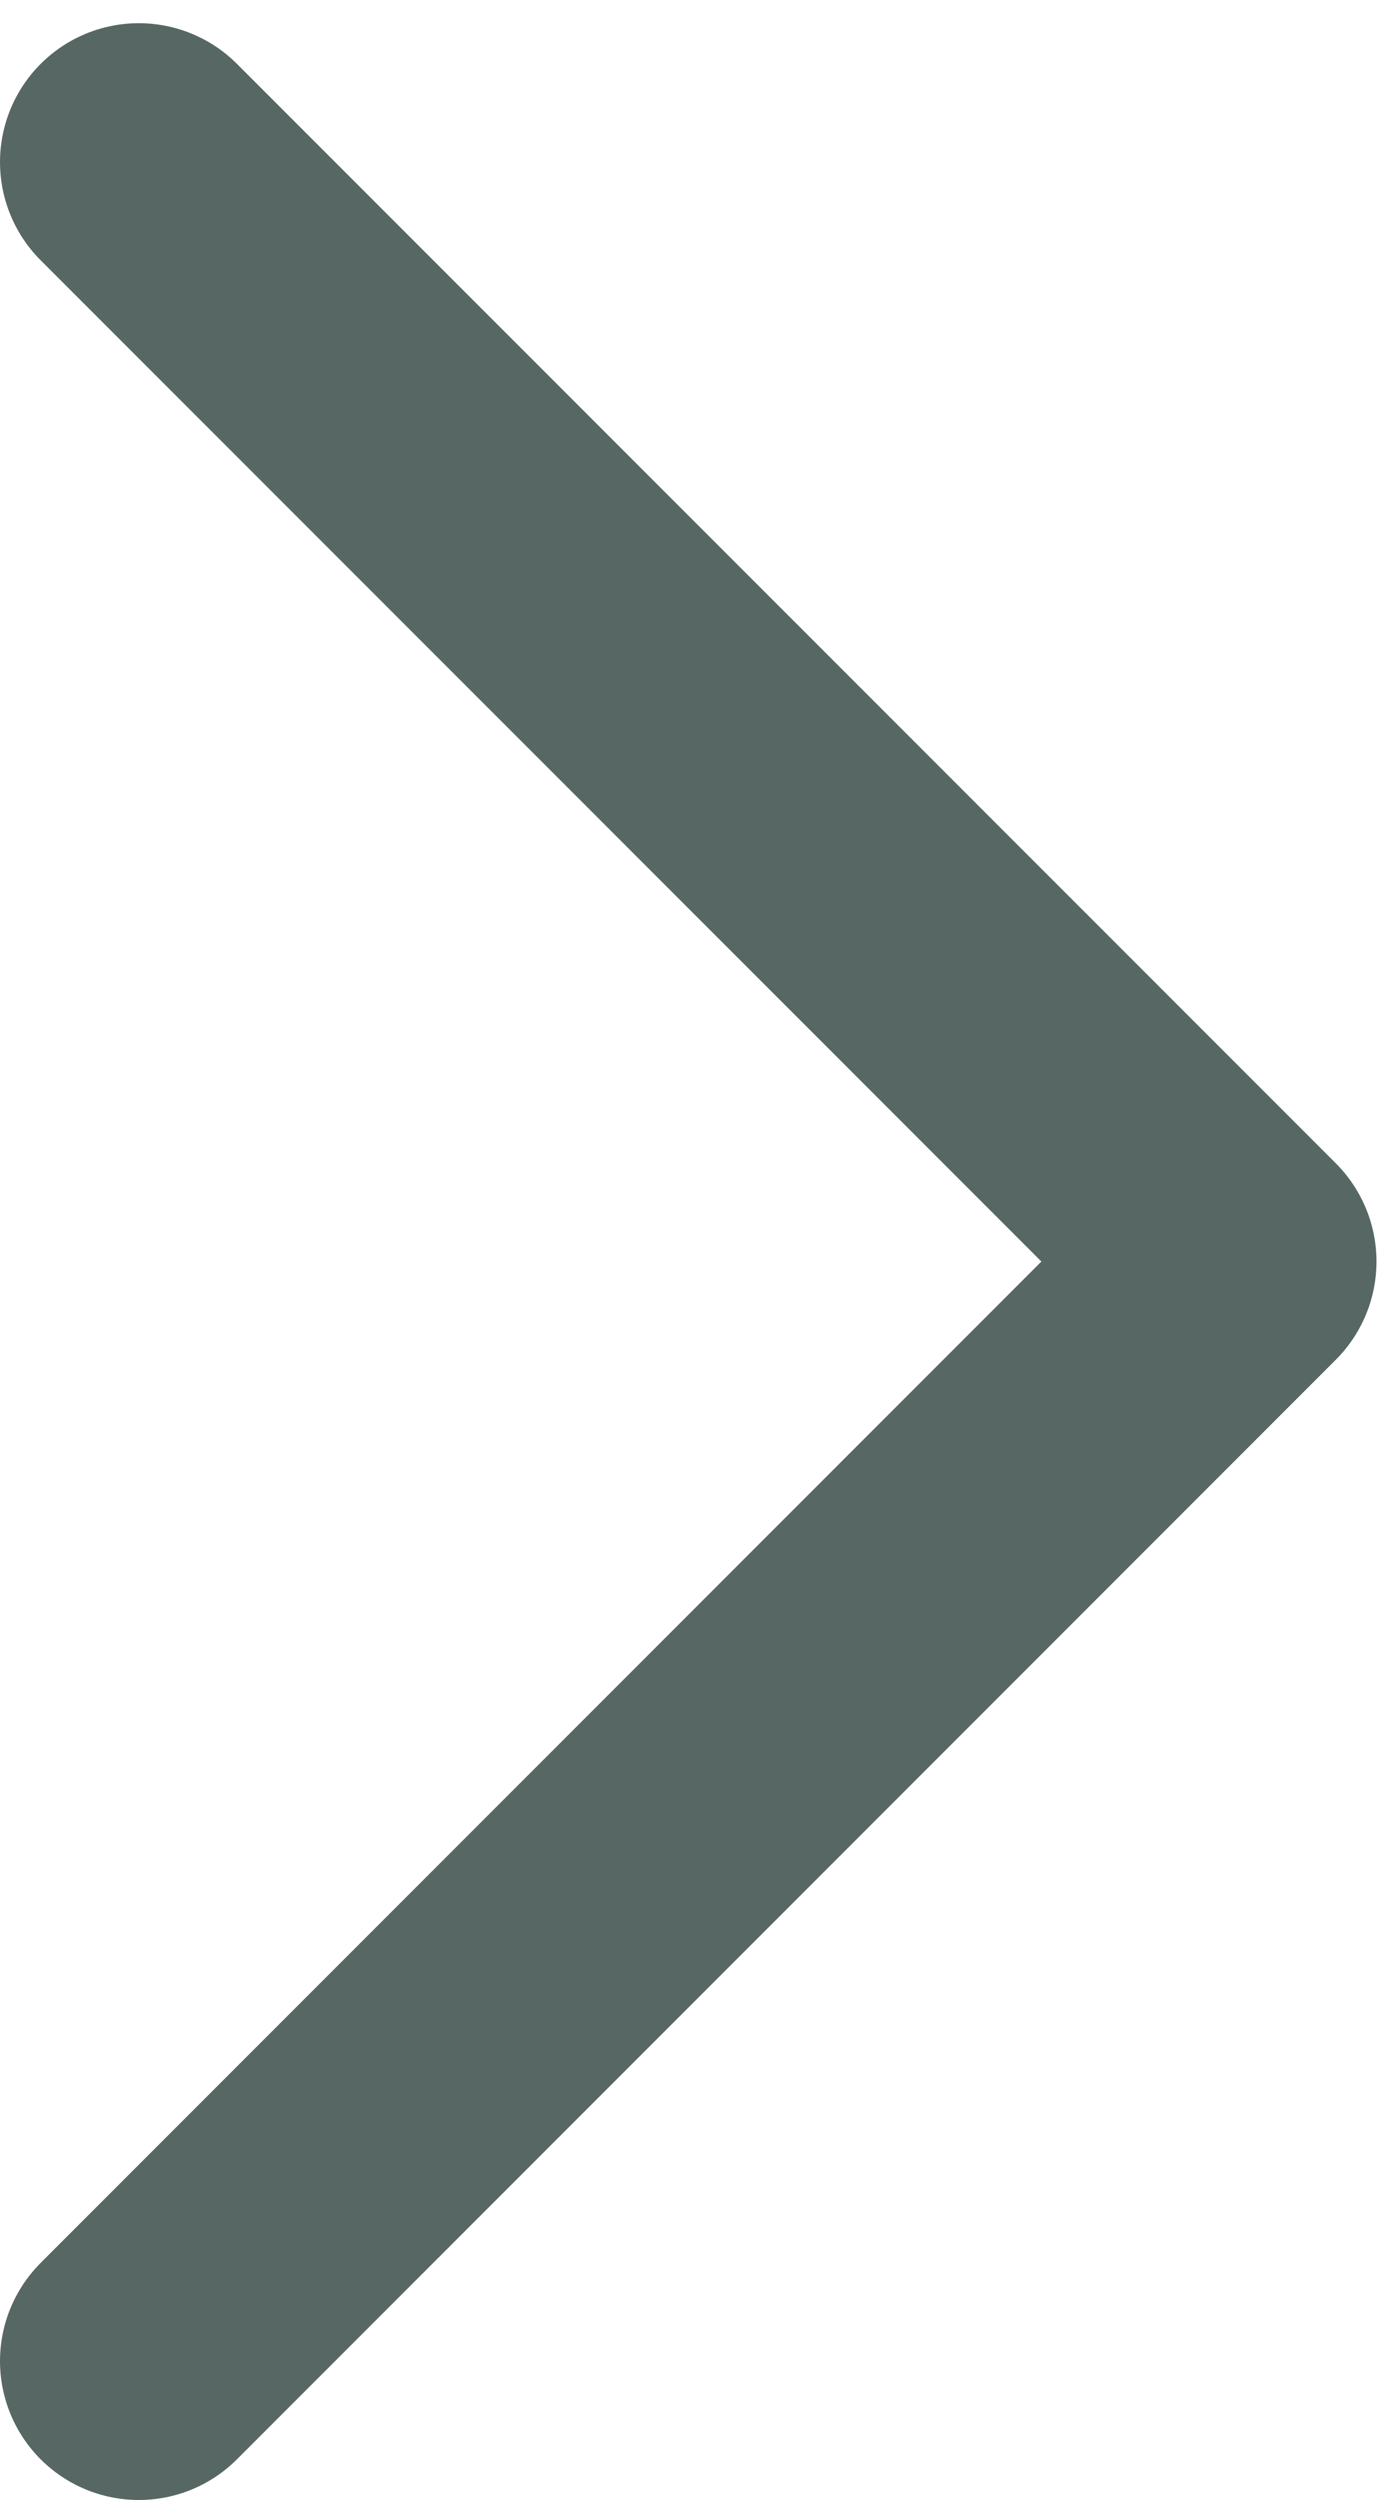 <svg width="10" height="18" viewBox="0 0 10 18" fill="none" xmlns="http://www.w3.org/2000/svg">
<path d="M1 17L8.917 9.083L1 1.167" stroke="#576864" stroke-width="2" stroke-linecap="round" stroke-linejoin="round"/>
</svg>
